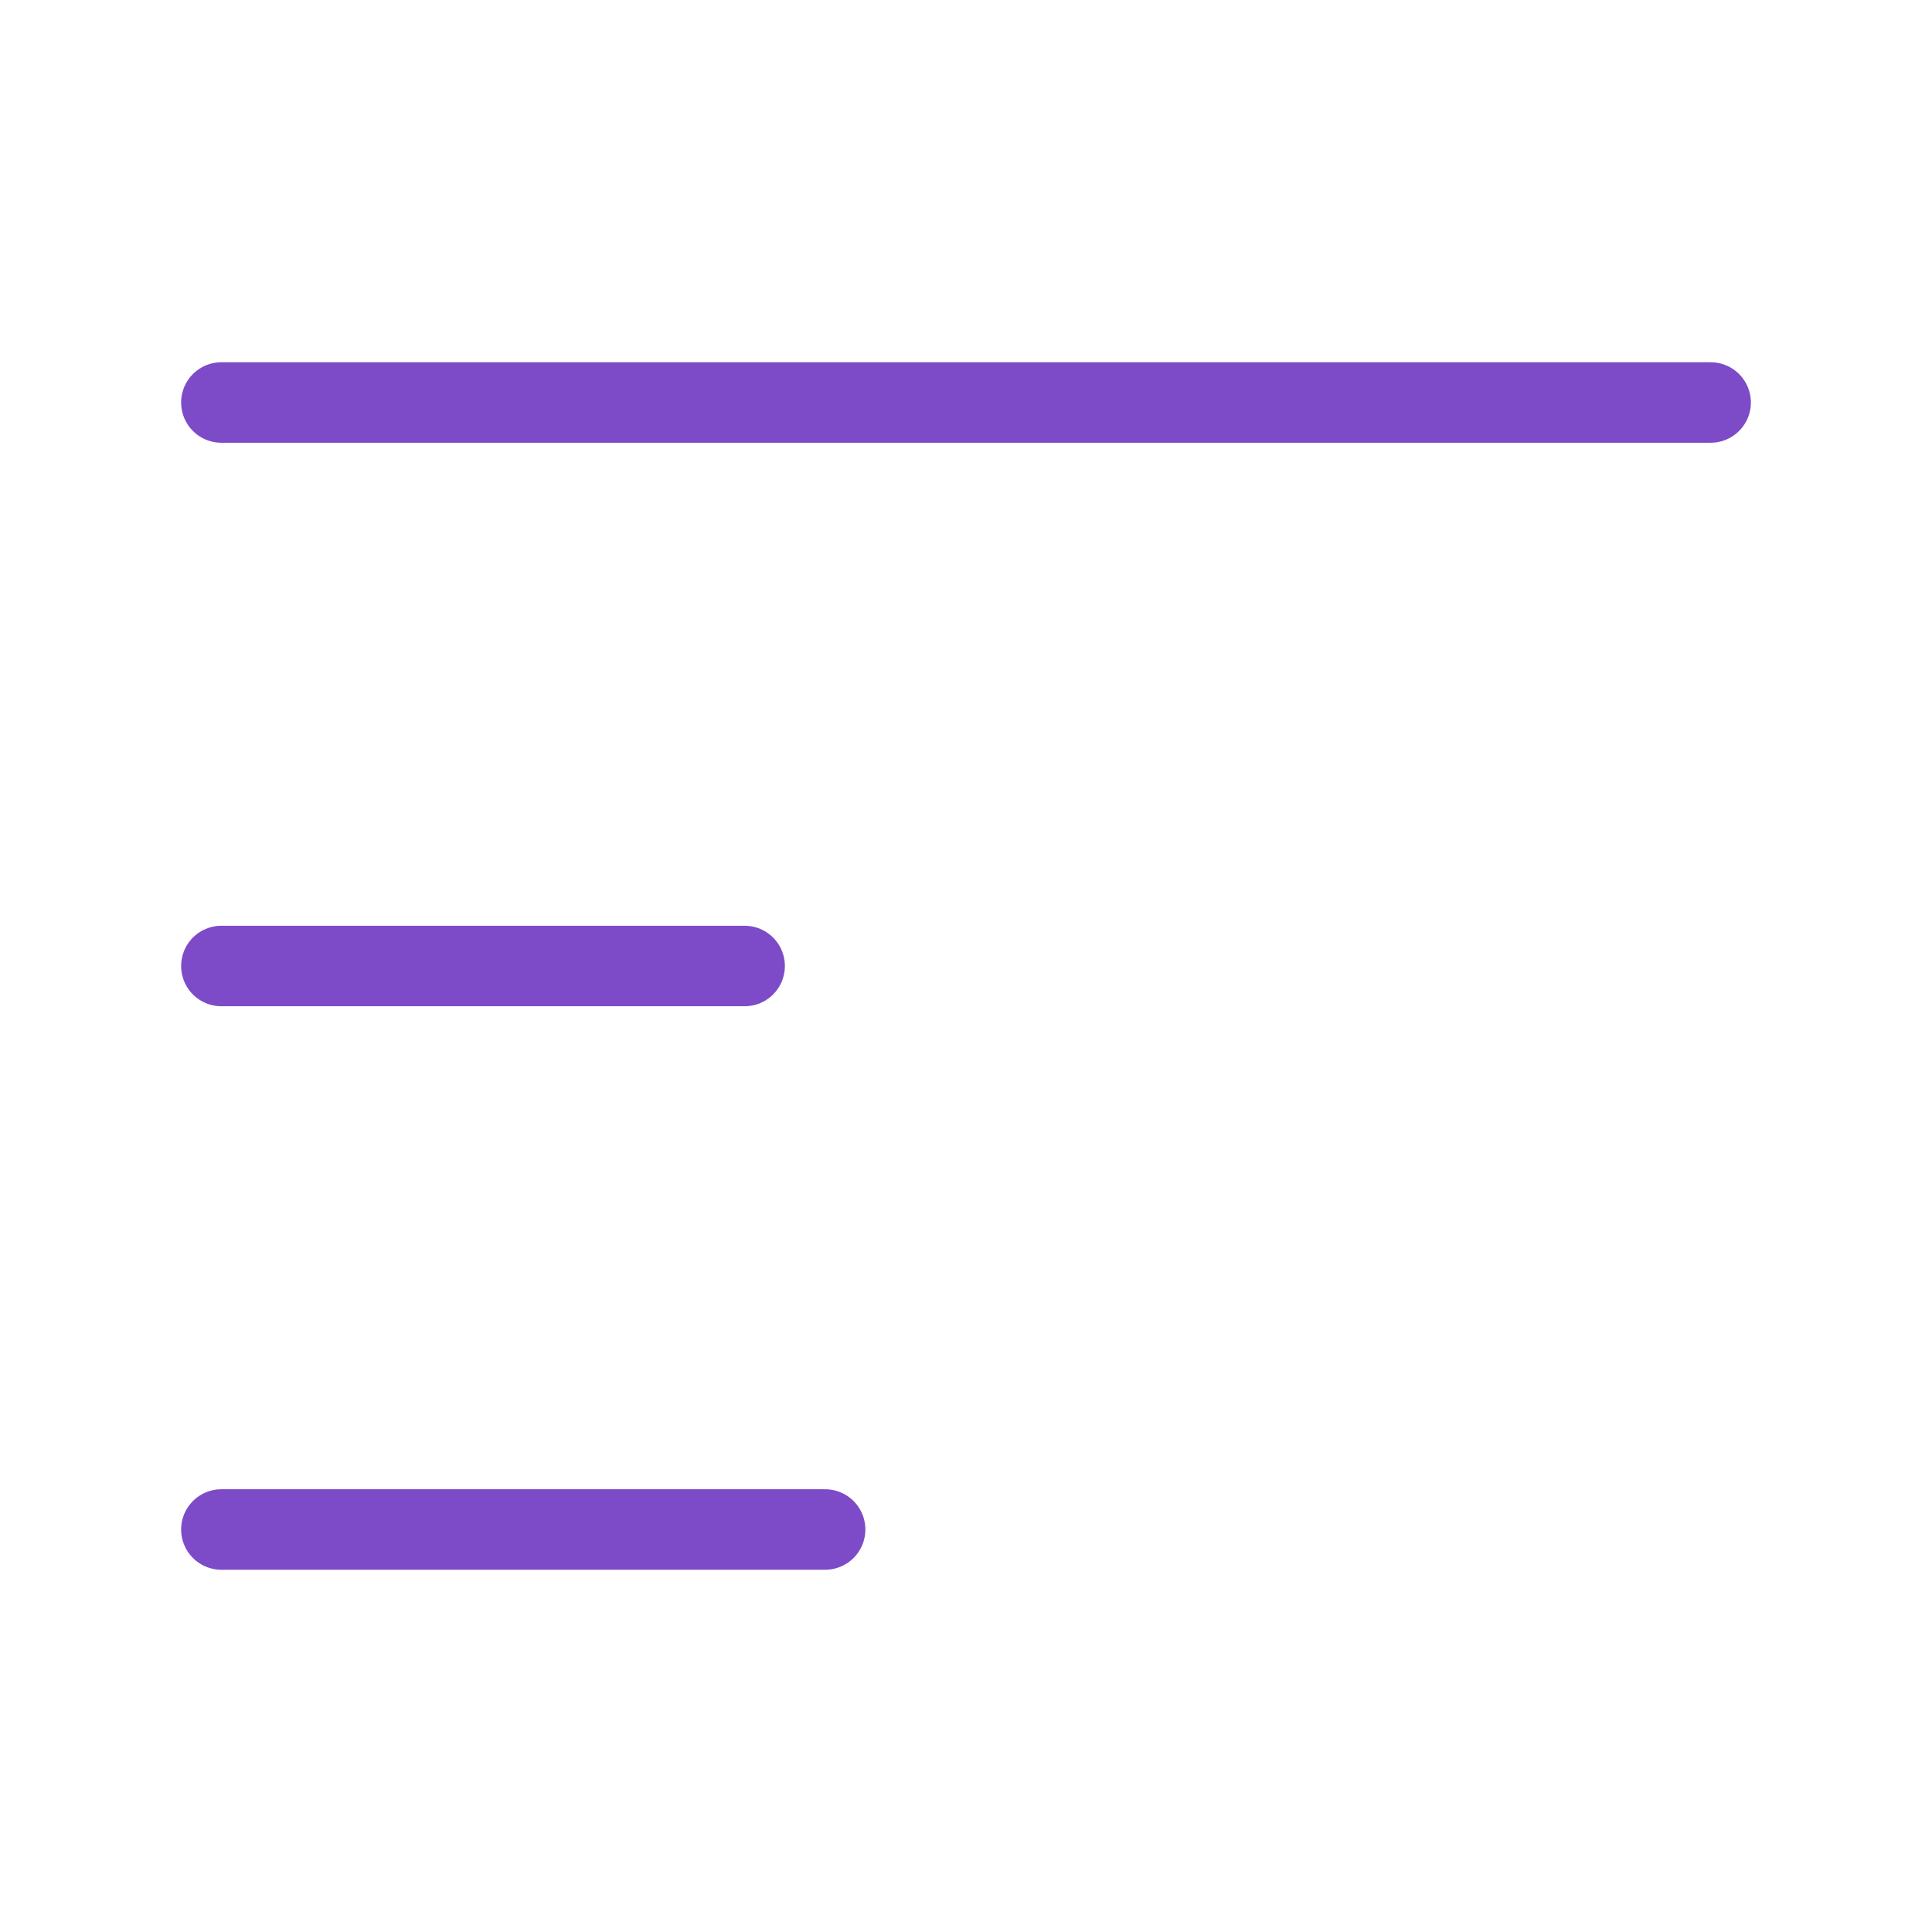 <svg width="48" height="48" viewBox="0 0 48 48" fill="none" xmlns="http://www.w3.org/2000/svg">
<path d="M5.5 10L42.5 10" stroke="#7D4BC7" stroke-width="2" stroke-linecap="round"/>
<path d="M5.5 24L18.5 24" stroke="#7D4BC7" stroke-width="2" stroke-linecap="round"/>
<path d="M5.5 38L20.5 38" stroke="#7D4BC7" stroke-width="2" stroke-linecap="round"/>
</svg>
